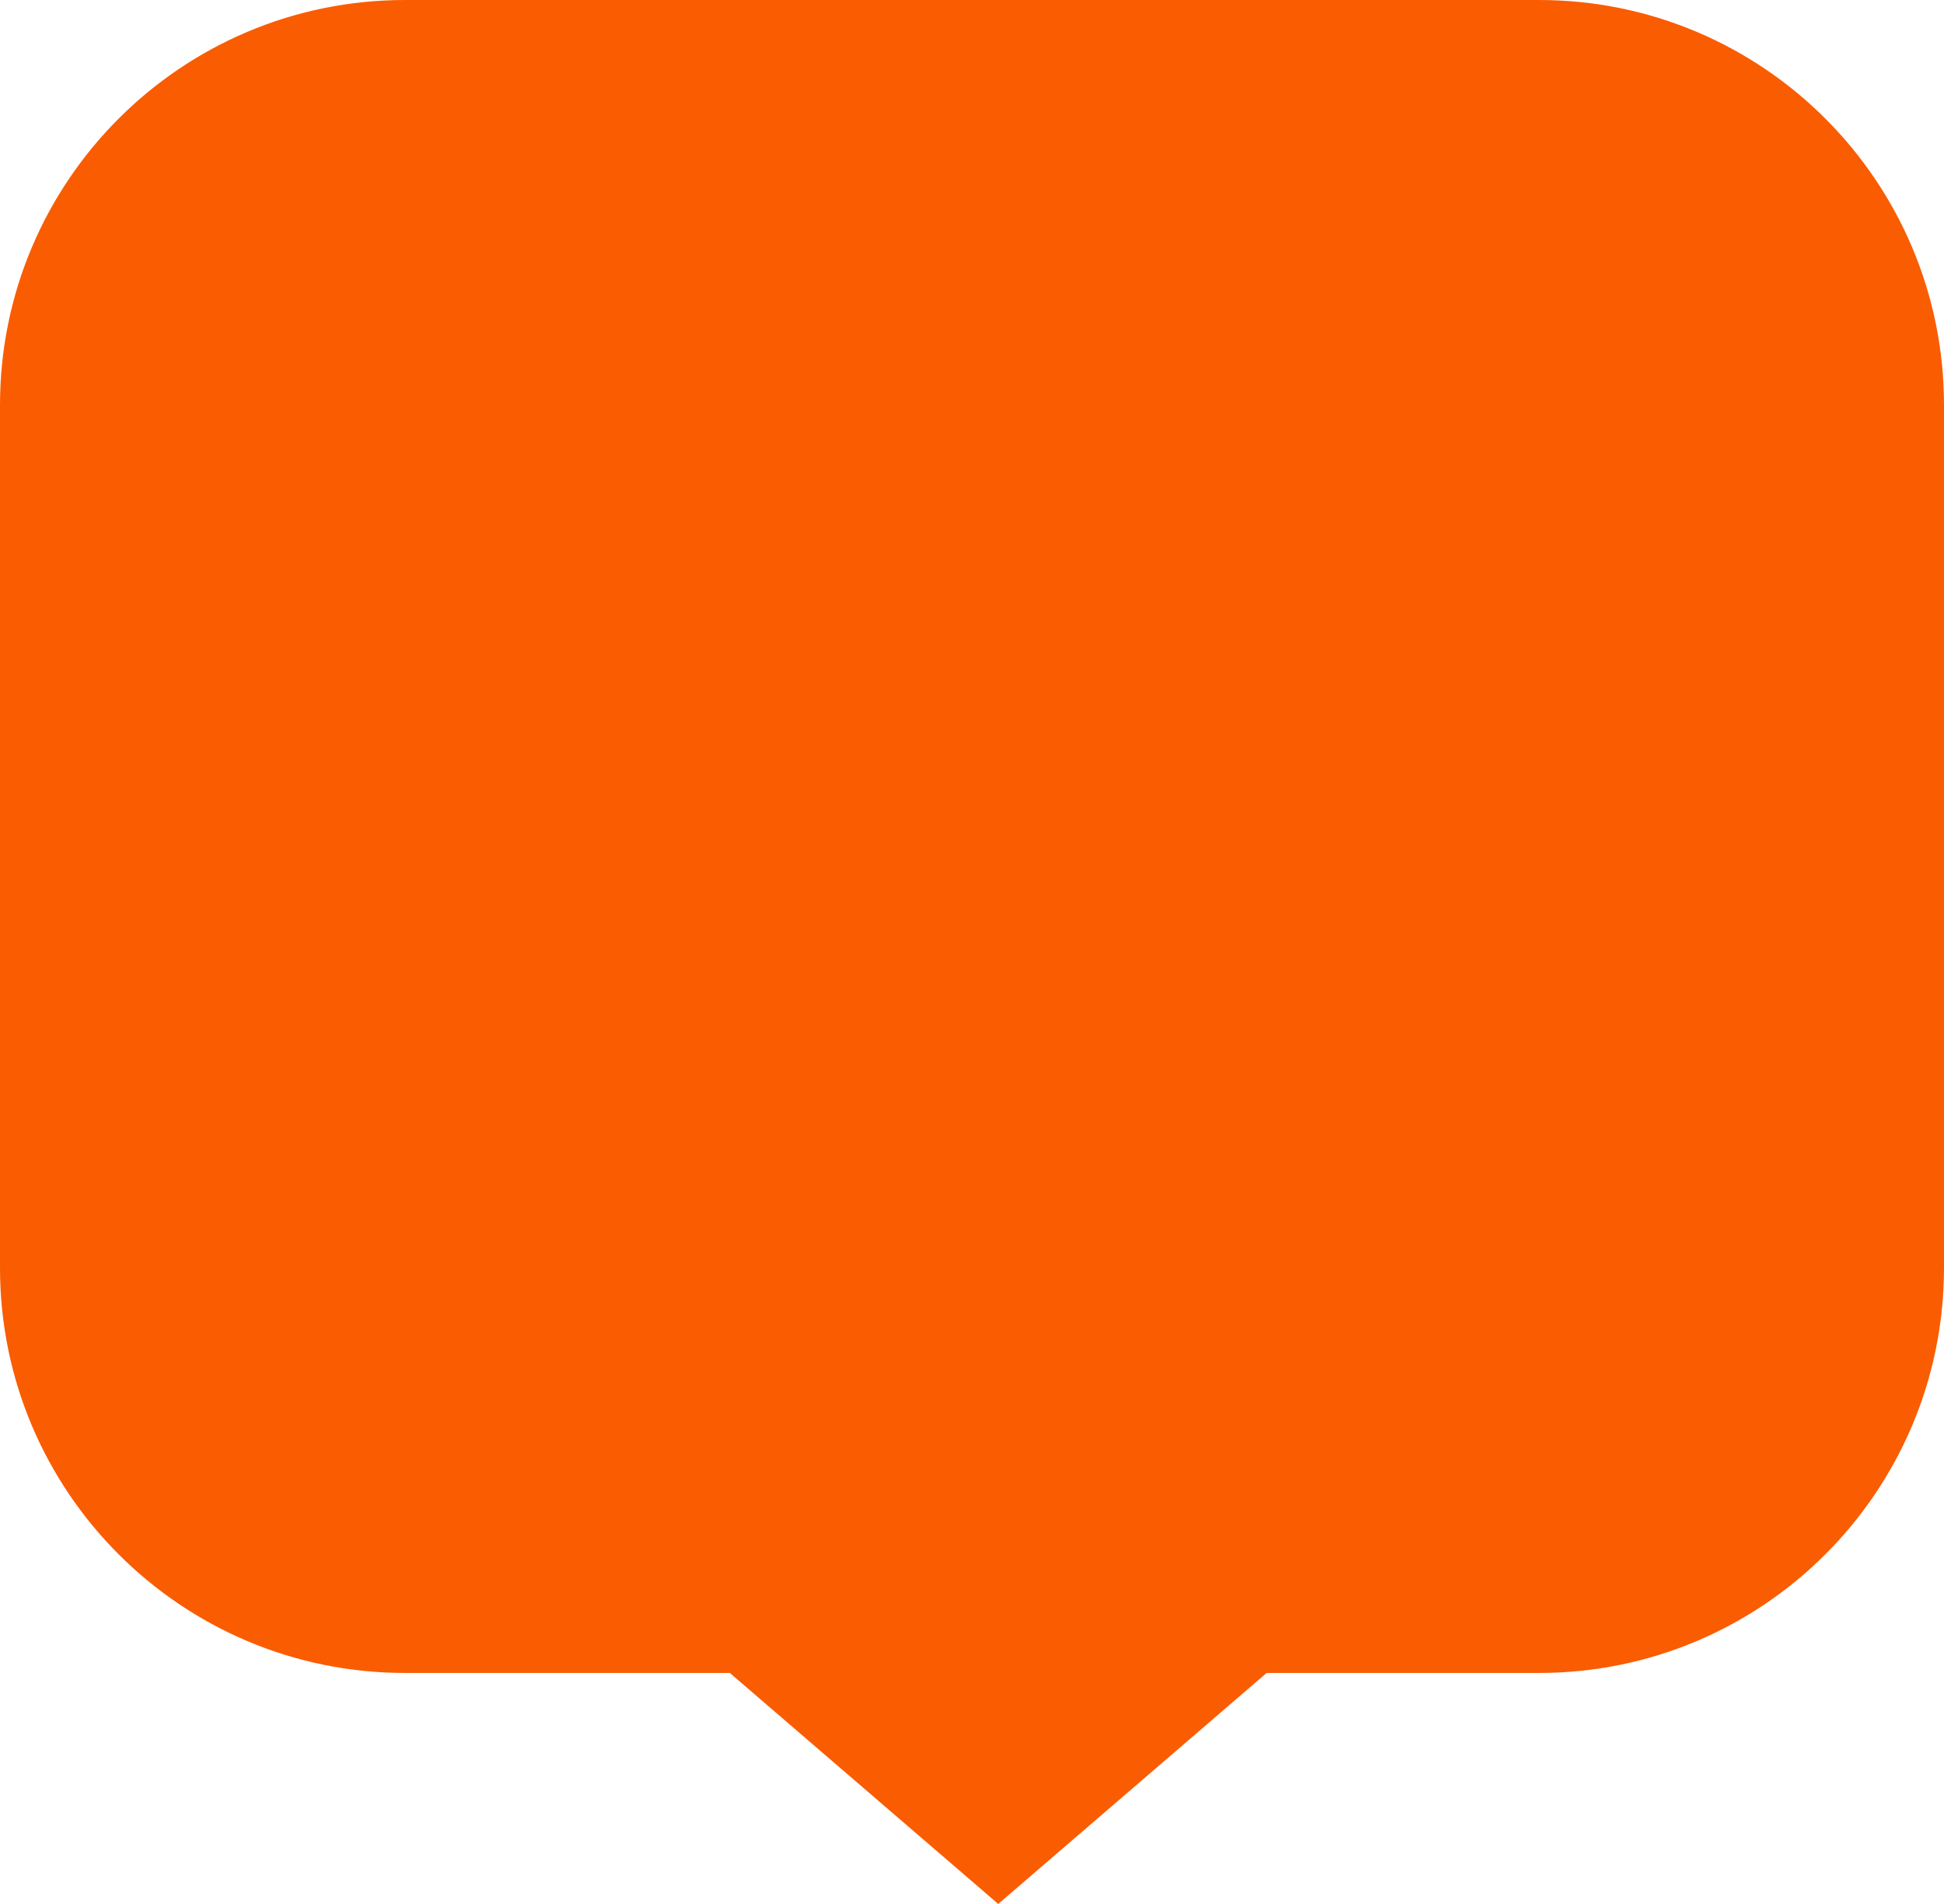 <svg width="48" height="47" viewBox="0 0 48 47" fill="none" xmlns="http://www.w3.org/2000/svg">
    <path fill-rule="evenodd" clip-rule="evenodd" d="M10 0C4.477 0 0 4.477 0 10V31.298C0 36.821 4.477 41.298 10 41.298H18.02L24.648 47L31.275 41.298H38C43.523 41.298 48 36.821 48 31.298V10C48 4.477 43.523 0 38 0H10Z" fill="#FA5C01"/>
</svg>
